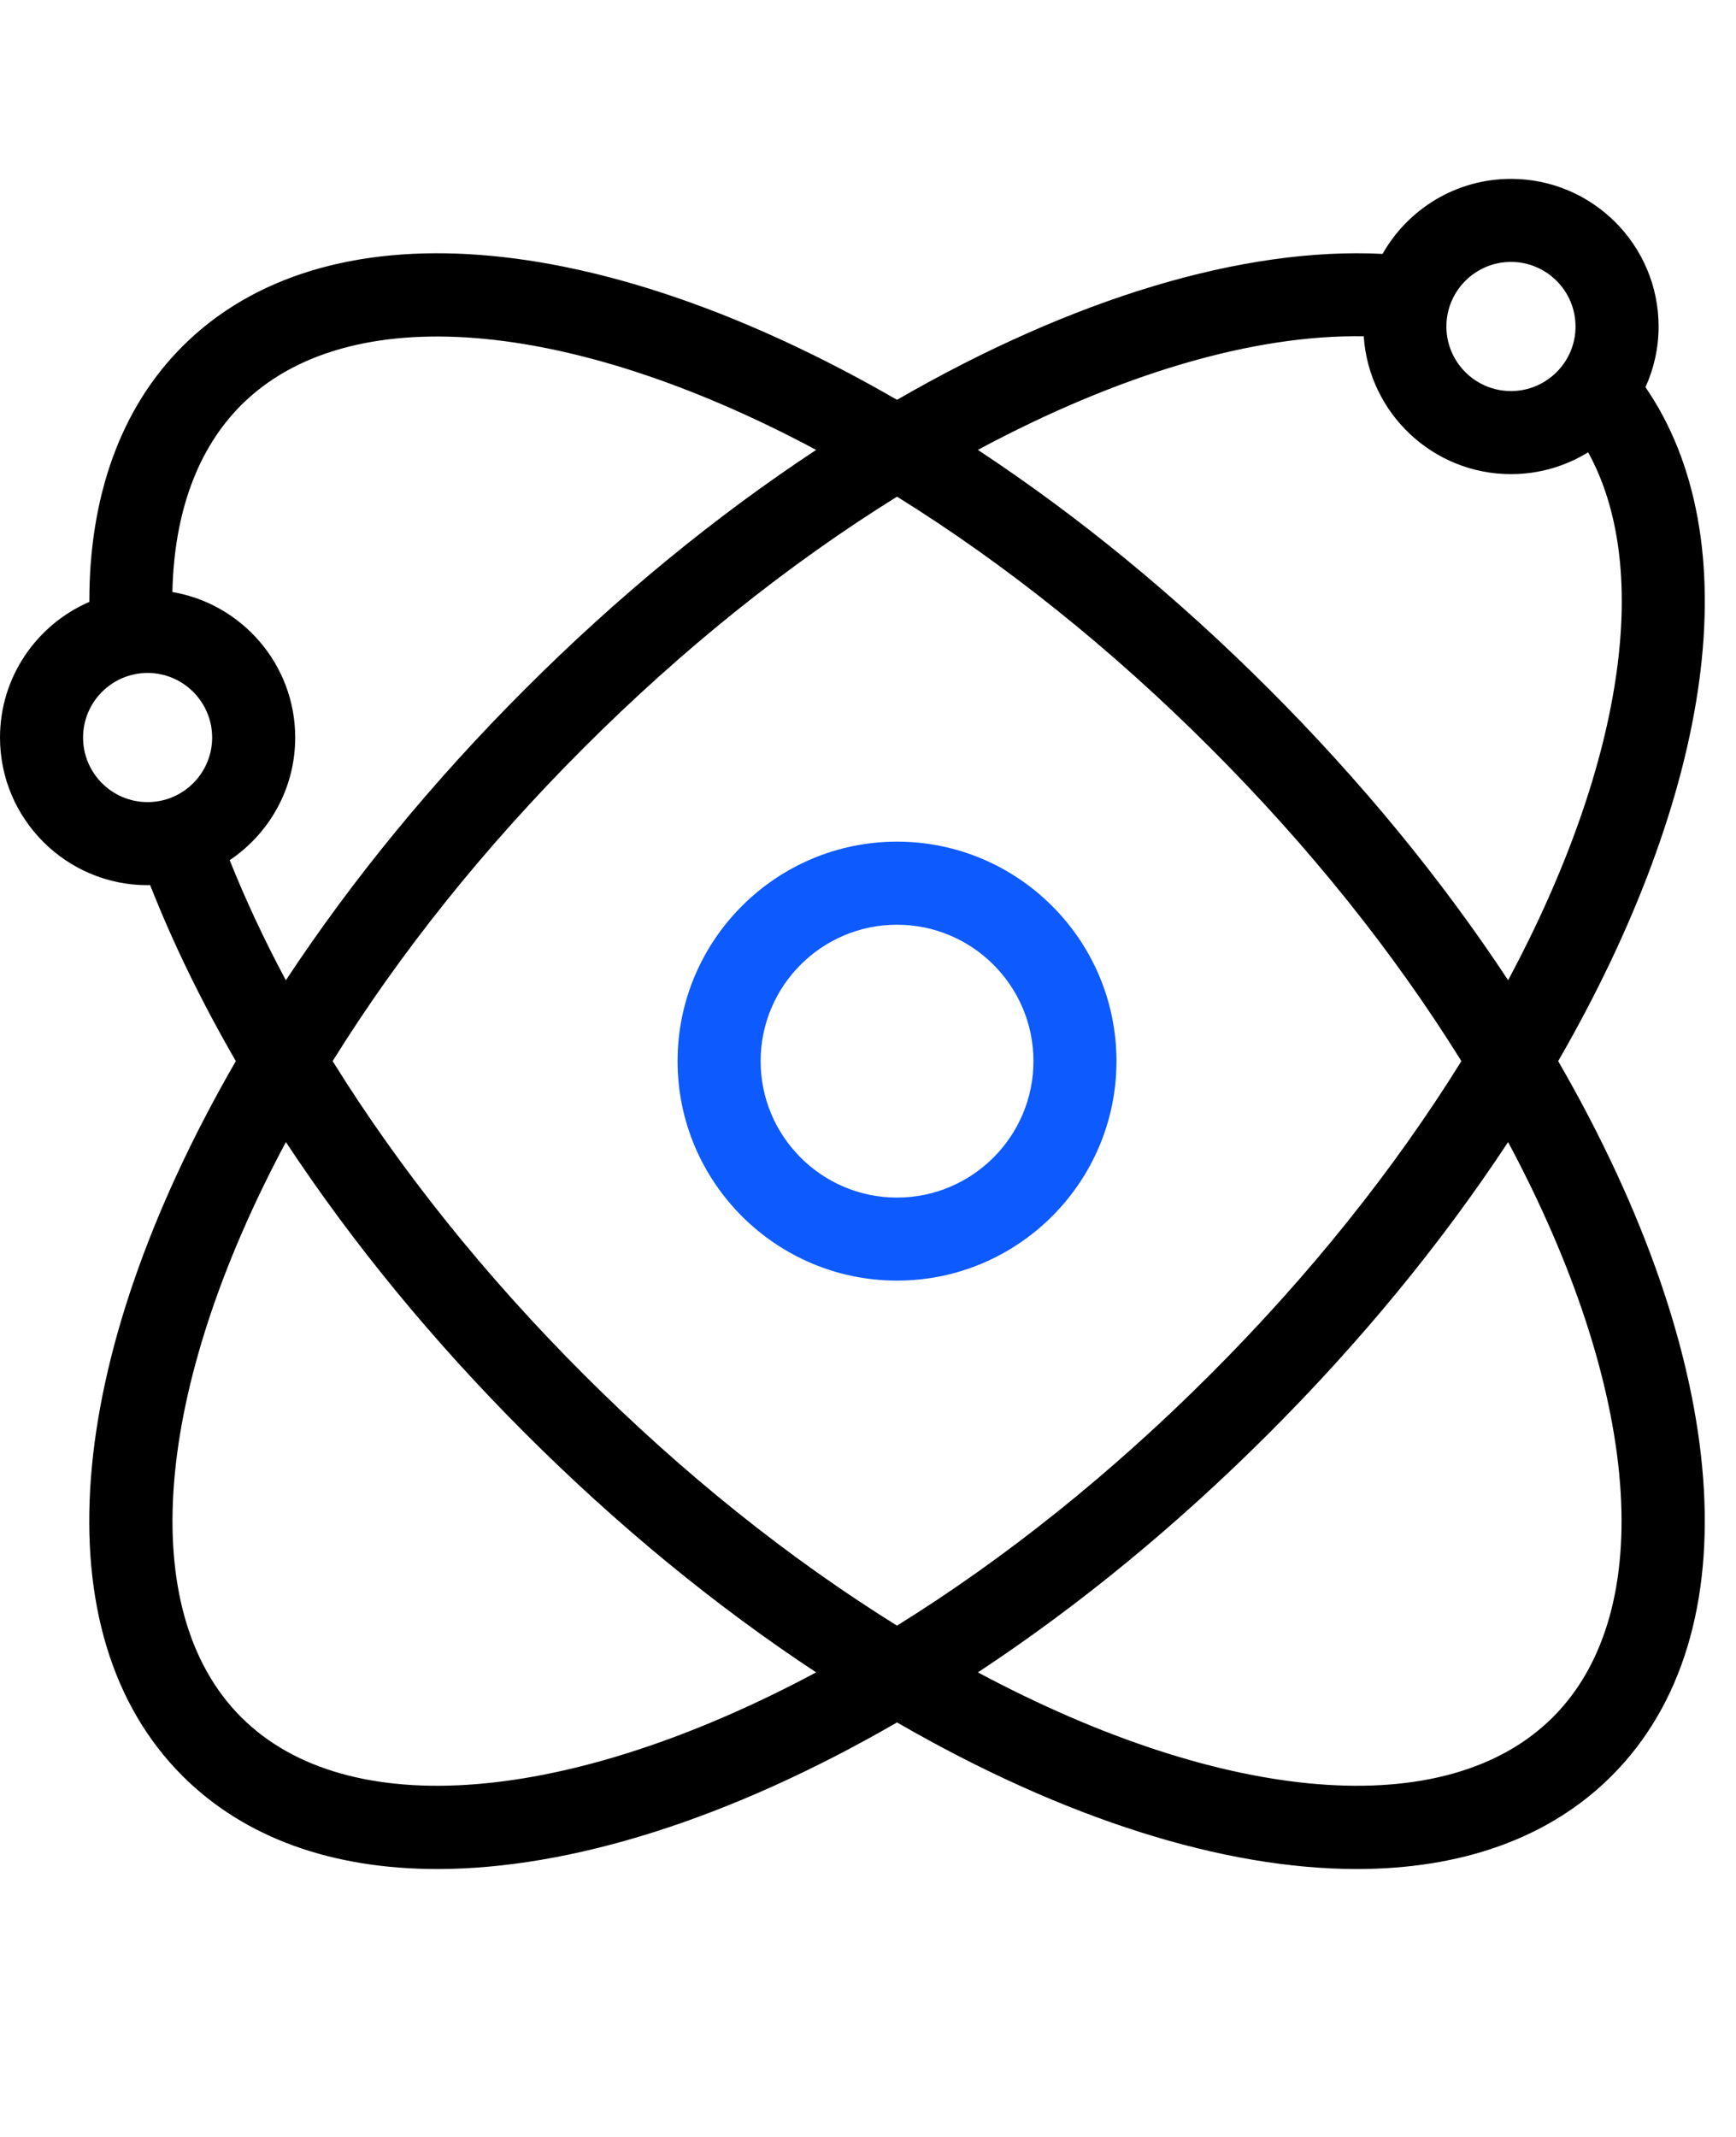 <?xml version="1.0" encoding="UTF-8"?>
<svg width="39px" height="48px" viewBox="0 0 39 48" version="1.1" xmlns="http://www.w3.org/2000/svg" xmlns:xlink="http://www.w3.org/1999/xlink">
    <title>圆环切图</title>
    <g id="小溪里-增加响应式" stroke="none" stroke-width="1" fill="none" fill-rule="evenodd">
        <g id="小溪里首页-PC-1440" transform="translate(-791, -576)" fill-rule="nonzero">
            <g id="模块-核心竞争力" transform="translate(120, 548)">
                <g id="交互动画" transform="translate(621, 0)">
                    <g id="Group-6" transform="translate(50, 28)">
                        <g id="atomic" transform="translate(0, 4)">
                            <path d="M20.152,14.905 C17.434,14.905 15.222,17.117 15.222,19.835 C15.222,22.554 17.434,24.765 20.152,24.765 C22.871,24.765 25.082,22.554 25.082,19.835 C25.082,17.117 22.871,14.905 20.152,14.905 Z M20.152,22.9 C18.462,22.9 17.088,21.525 17.088,19.835 C17.088,18.145 18.462,16.771 20.152,16.771 C21.842,16.771 23.217,18.145 23.217,19.835 C23.217,21.525 21.842,22.9 20.152,22.9 Z" id="Shape" fill="#0D5AFE"></path>
                            <path d="M38.172,11.311 C38.535,8.643 38.118,6.373 36.966,4.697 C37.155,4.281 37.261,3.82 37.261,3.334 C37.261,1.505 35.773,0.018 33.945,0.018 C32.709,0.018 31.63,0.698 31.06,1.703 C27.936,1.546 24.111,2.694 20.152,4.981 C13.393,1.075 7.273,0.606 4.098,3.781 C2.718,5.161 2.004,7.135 2.007,9.52 C0.828,10.029 0,11.203 0,12.567 C0,14.395 1.488,15.883 3.316,15.883 C3.335,15.883 3.354,15.881 3.373,15.881 C3.883,17.178 4.528,18.503 5.298,19.835 C1.391,26.595 0.922,32.714 4.098,35.889 C5.499,37.29 7.473,37.982 9.822,37.982 C12.798,37.982 16.375,36.872 20.152,34.689 C23.929,36.872 27.506,37.982 30.482,37.982 C32.831,37.982 34.806,37.29 36.207,35.889 C39.382,32.714 38.912,26.594 35.005,19.835 C36.723,16.86 37.817,13.922 38.172,11.311 Z M33.945,1.883 C34.744,1.883 35.395,2.534 35.395,3.334 C35.395,4.134 34.744,4.784 33.945,4.784 C33.145,4.784 32.494,4.134 32.494,3.334 C32.494,2.534 33.145,1.883 33.945,1.883 Z M30.637,3.554 C30.751,5.28 32.19,6.65 33.945,6.65 C34.58,6.65 35.174,6.47 35.678,6.159 C36.369,7.413 36.592,9.085 36.323,11.06 C36.035,13.18 35.195,15.562 33.881,18.018 C32.382,15.745 30.581,13.551 28.509,11.479 C26.437,9.407 24.242,7.605 21.968,6.105 C25.152,4.398 28.159,3.512 30.637,3.554 Z M3.316,14.017 C2.516,14.017 1.866,13.366 1.866,12.567 C1.866,11.767 2.516,11.116 3.316,11.116 C4.116,11.116 4.766,11.767 4.766,12.567 C4.766,13.366 4.116,14.017 3.316,14.017 Z M5.16,15.321 C6.047,14.726 6.632,13.713 6.632,12.567 C6.632,10.928 5.437,9.564 3.873,9.298 C3.911,7.521 4.437,6.081 5.417,5.101 C7.802,2.715 12.779,3.134 18.335,6.106 C16.061,7.606 13.867,9.407 11.795,11.479 C9.724,13.55 7.922,15.745 6.422,18.019 C5.935,17.109 5.514,16.207 5.16,15.321 Z M5.417,34.57 C3.031,32.185 3.451,27.208 6.423,21.653 C7.922,23.926 9.724,26.121 11.795,28.192 C13.867,30.263 16.061,32.065 18.335,33.565 C12.779,36.536 7.802,36.956 5.417,34.57 Z M13.114,26.873 C10.892,24.651 8.996,22.285 7.473,19.835 C8.996,17.385 10.892,15.02 13.114,12.798 C15.337,10.575 17.702,8.68 20.152,7.156 C22.602,8.68 24.967,10.575 27.19,12.798 C29.413,15.021 31.308,17.386 32.831,19.835 C31.308,22.285 29.413,24.65 27.19,26.873 C24.967,29.095 22.602,30.991 20.152,32.515 C17.702,30.991 15.337,29.095 13.114,26.873 Z M34.888,34.57 C32.502,36.956 27.525,36.536 21.969,33.565 C24.243,32.065 26.437,30.263 28.509,28.192 C30.581,26.12 32.382,23.926 33.88,21.653 C36.853,27.208 37.273,32.185 34.888,34.57 Z" id="Shape" fill="#000000"></path>
                        </g>
                    </g>
                </g>
            </g>
        </g>
    </g>
</svg>